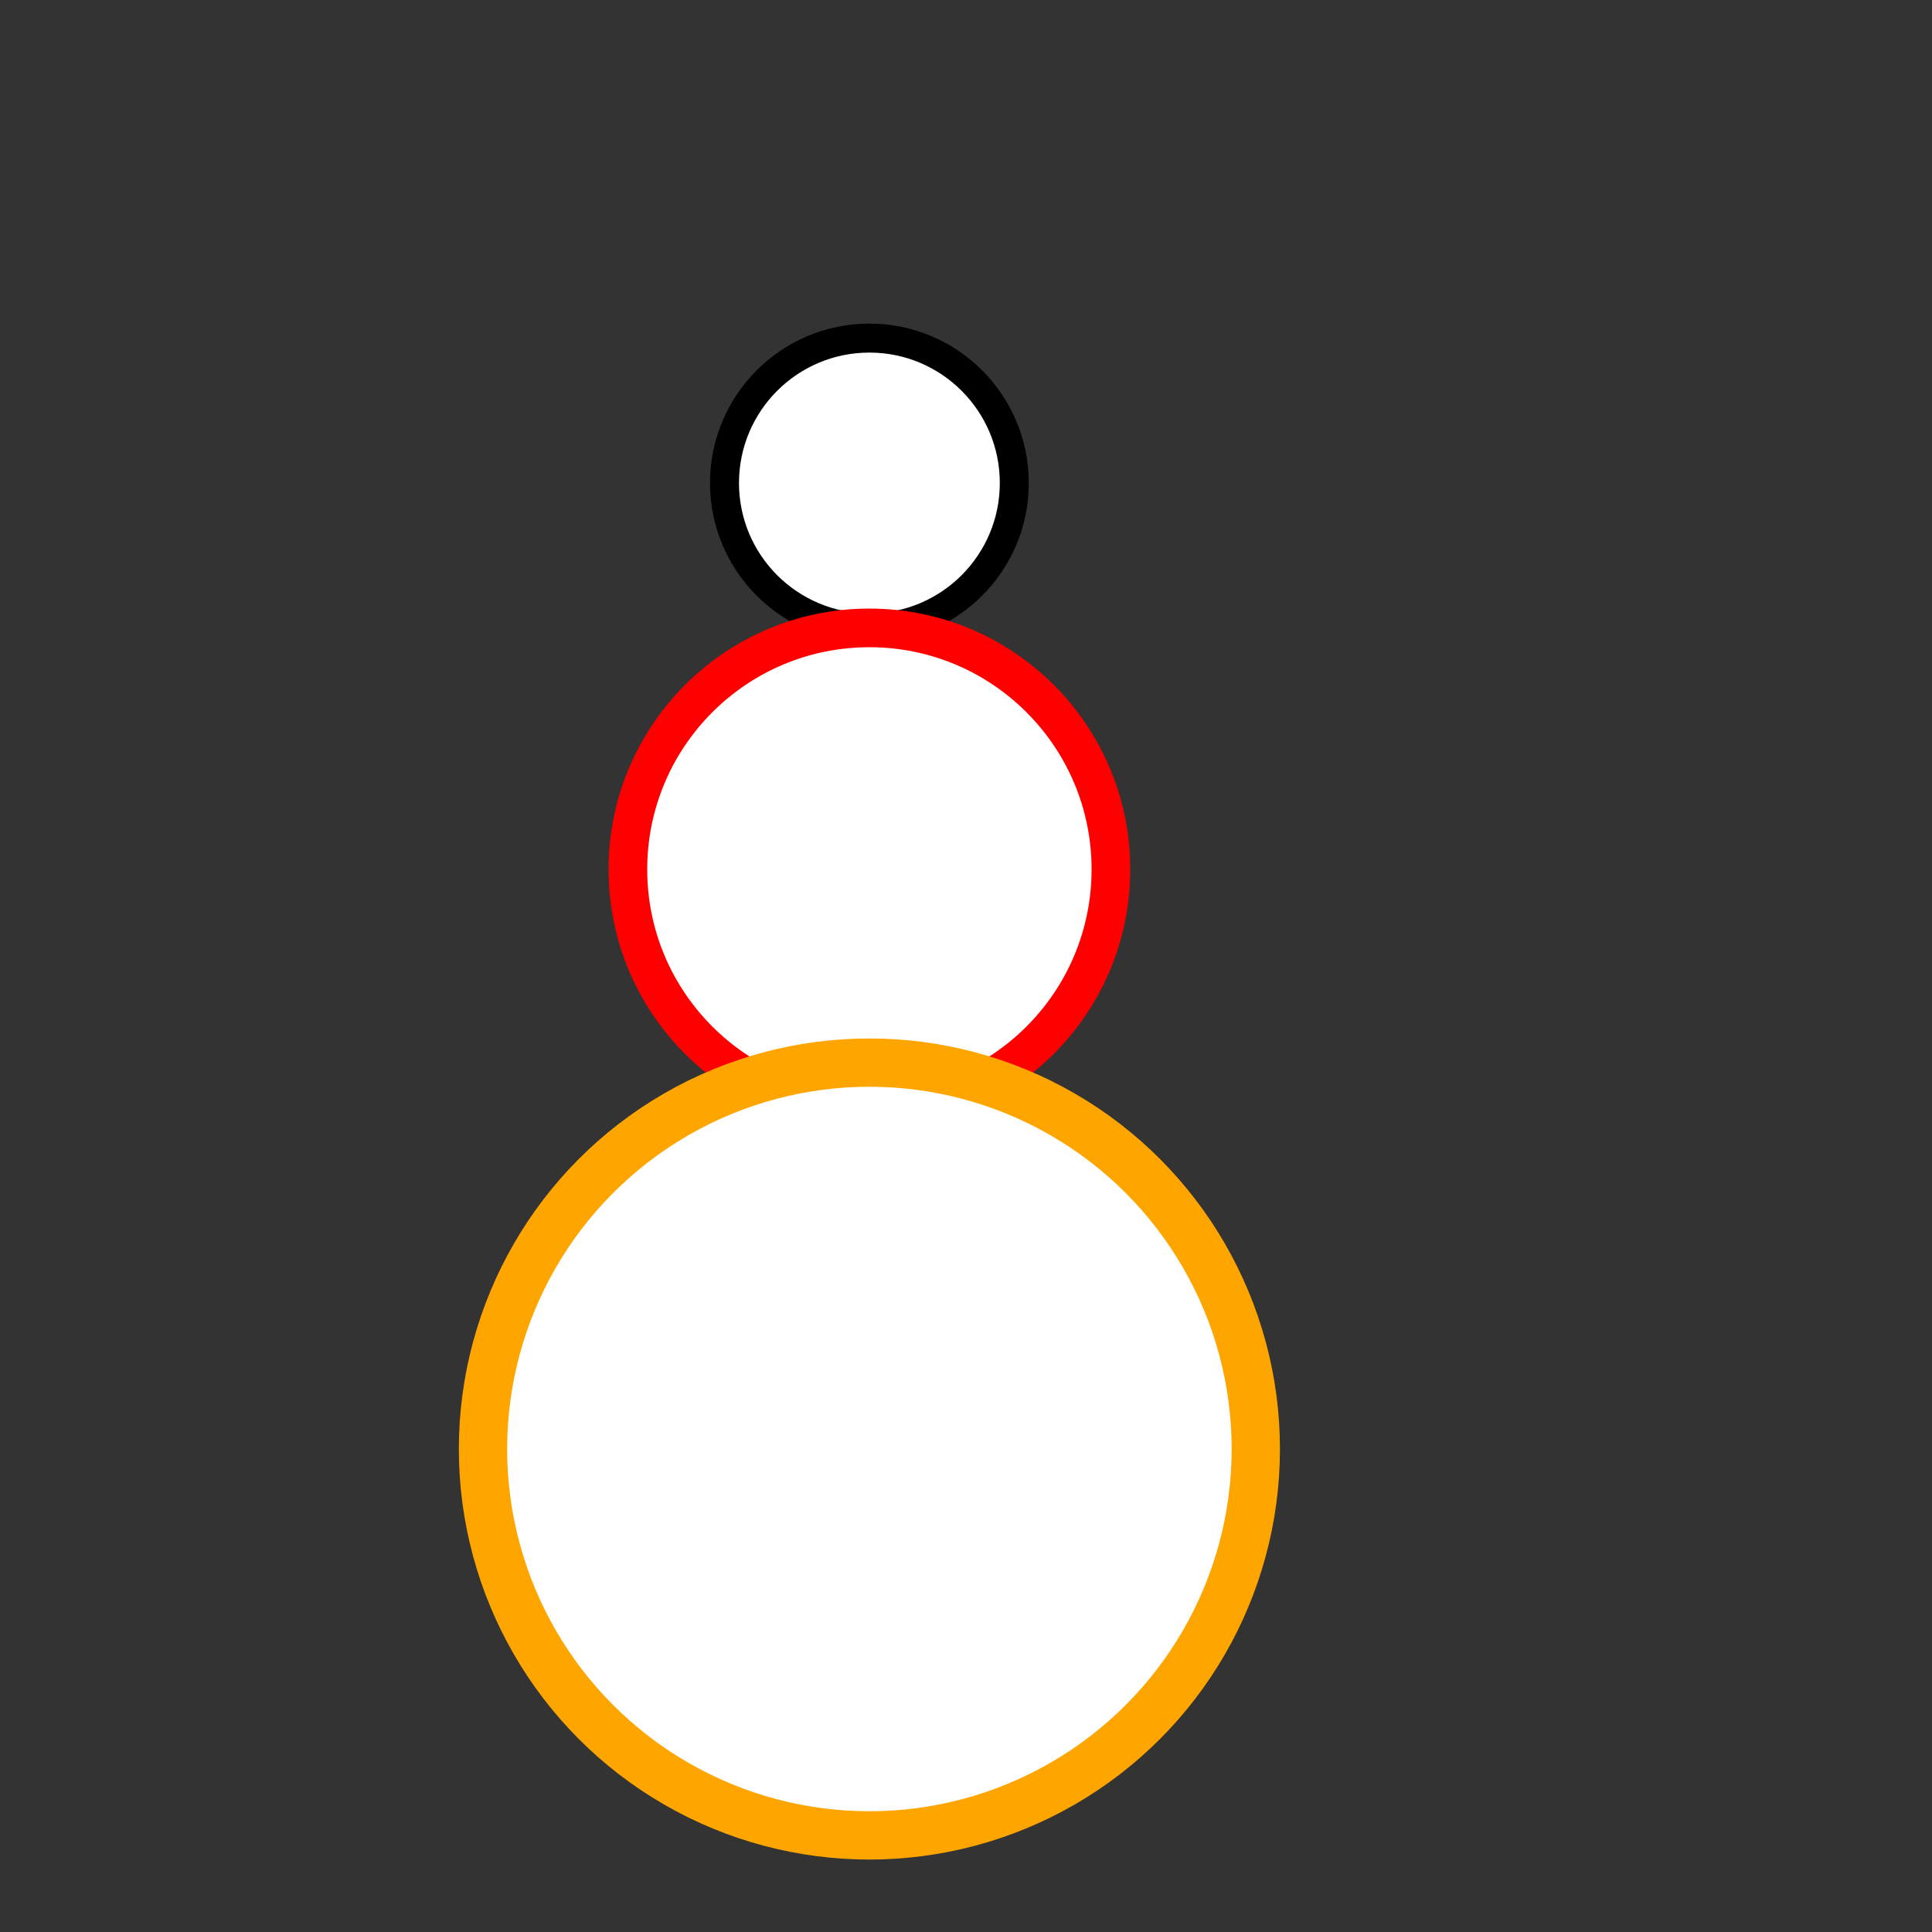 <?xml version="1.0" encoding="utf-8"?>
<!DOCTYPE svg PUBLIC "-//W3C//DTD SVG 20010904//EN"
"http://www.w3.org/TR/2001/REC-SVG-20010904/DTD/svg10.dtd">
<svg width="200px" height="200px" xml:lang="fr"
xmlns="http://www.w3.org/2000/svg"
xmlns:xlink="http://www.w3.org/1999/xlink">
   <rect width="100%" height="100%" fill="#333333" stroke="none"/>
   <title>Cercle</title>
  <circle cx="90" cy="50" r="15" stroke="black" stroke-width="3" fill="white" />
  <circle cx="90" cy="90" r="25" stroke="red" stroke-width="4" fill="white" />
  <circle cx="90" cy="150" r="40" stroke="orange" stroke-width="5" fill="white" />
</svg>
